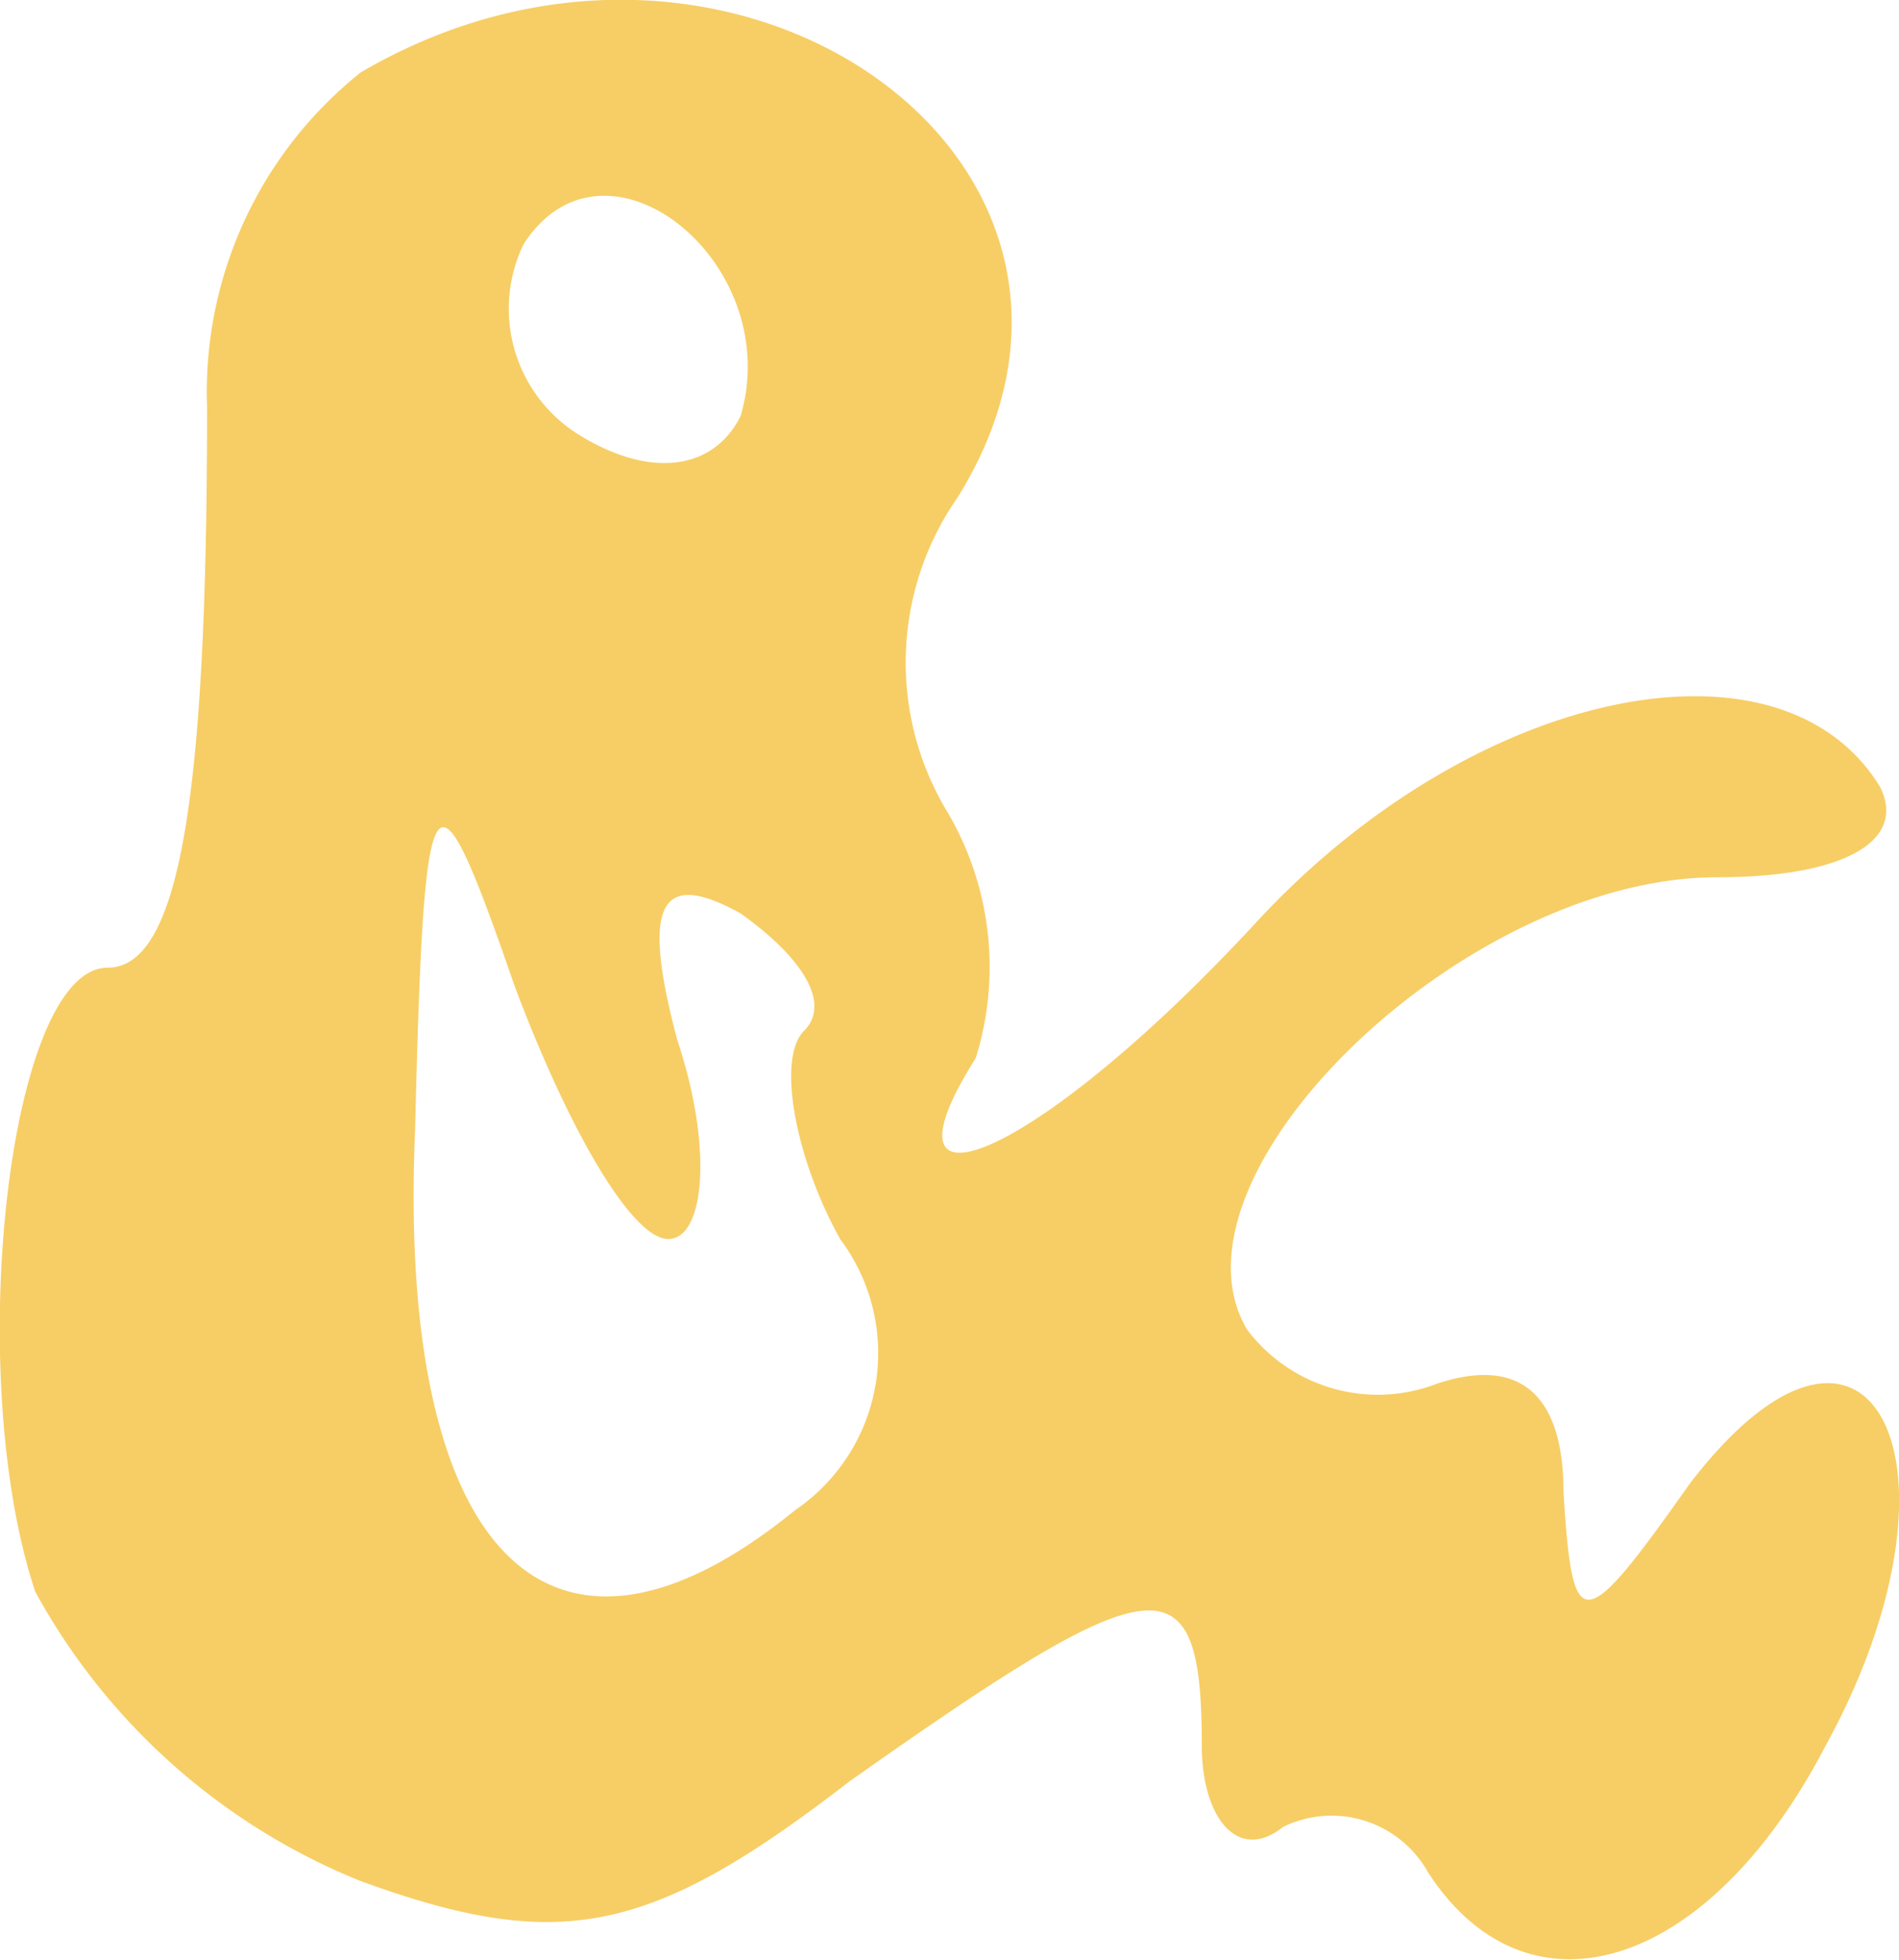 <svg id="Capa_1" data-name="Capa 1" xmlns="http://www.w3.org/2000/svg" viewBox="0 0 21 21.67"><defs><style>.cls-1{fill:#f7ce65;}</style></defs><title>dungeons-and-dragons-icon (1)</title><path class="cls-1" d="M9.7,6.1A4.52,4.52,0,0,0,8,9.8C8,14.1,7.7,16,6.9,16c-1.1,0-1.6,4.5-.8,6.9a7.14,7.14,0,0,0,3.6,3.2c2.2.8,3.2.6,5.4-1.1,3.4-2.4,3.9-2.5,3.9-.4,0,.8.4,1.3.9.9a1.22,1.22,0,0,1,1.6.5c1.1,1.7,3.1,1.1,4.4-1.4,1.7-3.1.5-5.5-1.5-2.9-1.2,1.7-1.3,1.7-1.4.1,0-1.1-.5-1.5-1.4-1.2a1.81,1.81,0,0,1-2.1-.6c-1-1.7,2.4-5,5.2-5,1.4,0,2.1-.4,1.8-1-1.1-1.8-4.5-1.1-6.9,1.5s-4.3,3.4-3.1,1.5a3.38,3.38,0,0,0-.3-2.7,3.19,3.19,0,0,1,.1-3.5C18.6,7.1,13.8,3.7,9.7,6.1Zm4.2,3.8c-.3.6-1,.7-1.8.2A1.64,1.64,0,0,1,11.5,8C12.4,6.6,14.4,8.2,13.9,9.9ZM13.1,19c.4,0,.5-1,.1-2.2-.4-1.5-.2-1.9.7-1.4.7.5,1,1,.7,1.3s-.1,1.4.4,2.3a2.1,2.1,0,0,1-.5,3c-2.7,2.2-4.4.5-4.2-4.2.1-4.1.2-4.2,1.1-1.6C12,17.8,12.7,19,13.1,19Z" transform="translate(-5.71 -5.3)"/></svg>